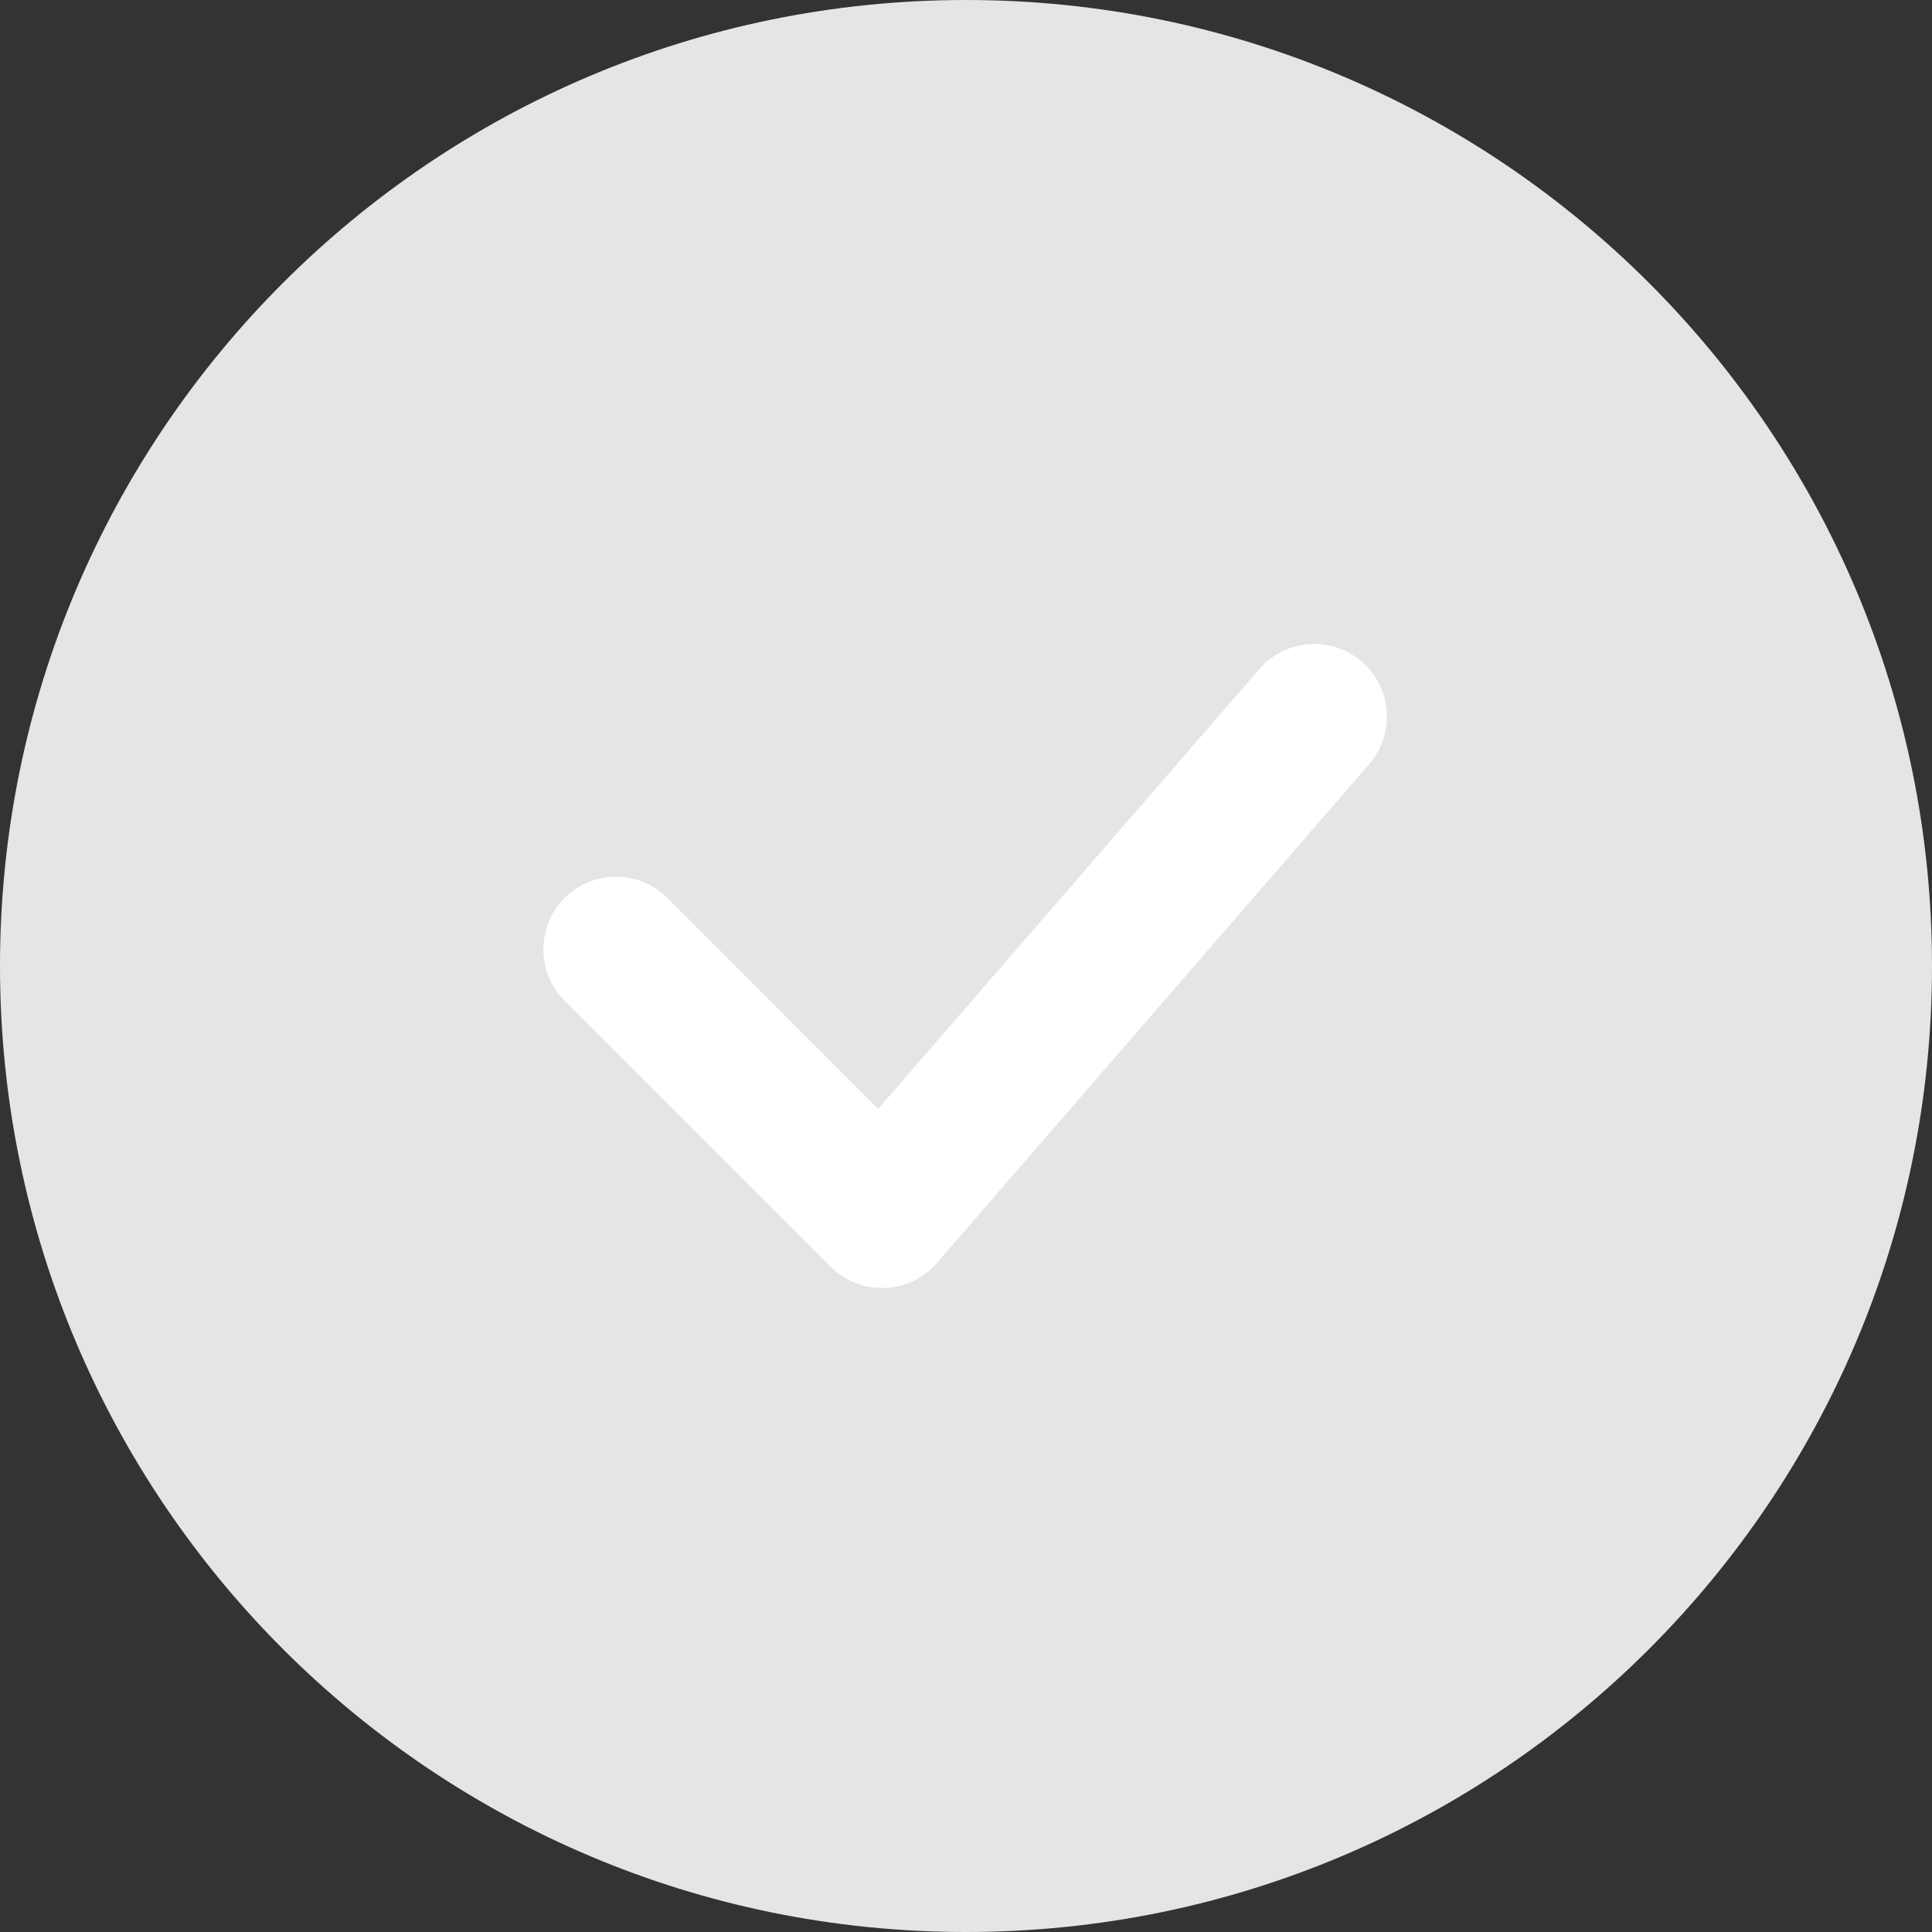 <svg width="24" height="24" viewBox="0 0 24 24" fill="none" xmlns="http://www.w3.org/2000/svg">
<rect x="0" y="0" width="24" height="24" fill="#333333" stroke="none"/>
<path d="M12 24C18.627 24 24 18.627 24 12C24 5.373 18.627 0 12 0C5.373 0 0 5.373 0 12C0 18.627 5.373 24 12 24Z" fill="#E5E5E8"/>
<path d="M16.917 8.22C16.54 7.894 15.971 7.935 15.644 8.311L10.909 13.775L8.29 11.155C7.938 10.803 7.367 10.803 7.014 11.155C6.662 11.508 6.662 12.079 7.014 12.431L10.319 15.736C10.496 15.913 10.738 16.008 10.989 15.999C11.239 15.991 11.474 15.878 11.638 15.689L17.008 9.493C17.334 9.117 17.293 8.547 16.917 8.22Z" fill="white"/>
</svg>

